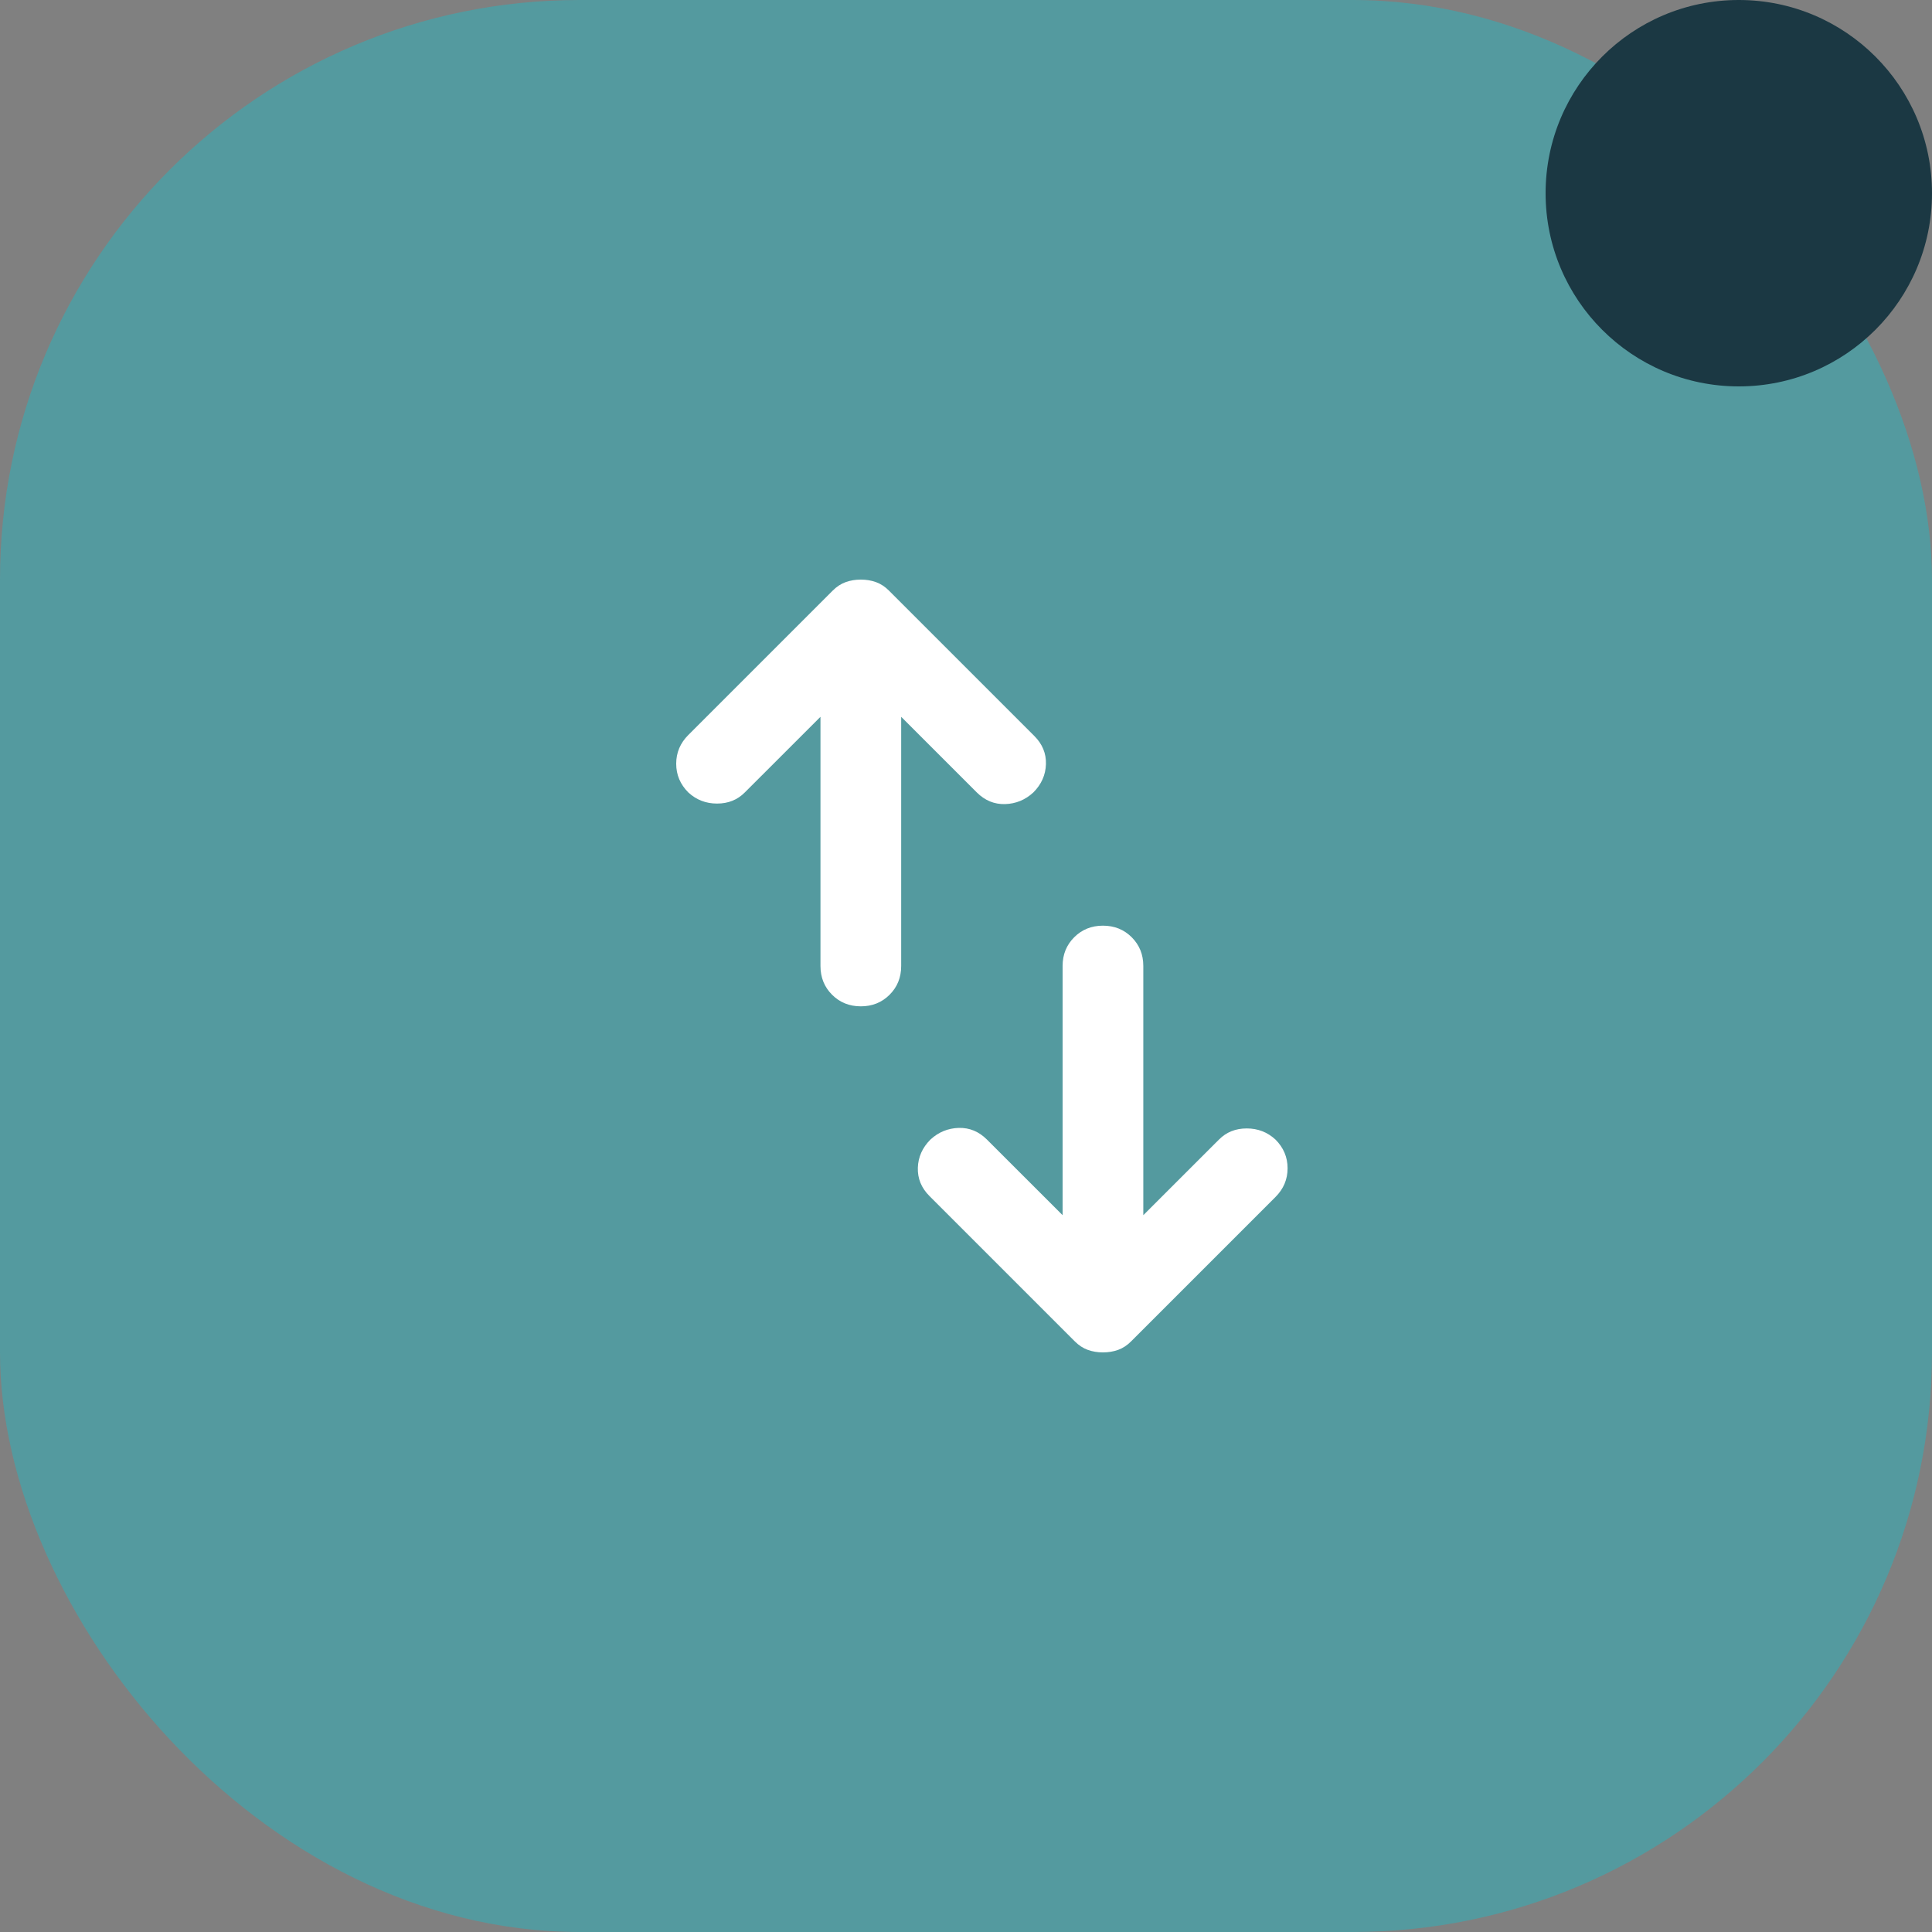 <svg width="40" height="40" viewBox="0 0 40 40" fill="none" xmlns="http://www.w3.org/2000/svg">
<rect x="0" y="0" width="40" height="40" fill="#808080" stroke="none"/>
<rect width="40" height="40" rx="12" fill="#549A9F"/>
<path d="M17.823 20.835C17.586 20.835 17.387 20.755 17.227 20.595C17.067 20.435 16.987 20.237 16.987 20V14.841L15.42 16.407C15.267 16.561 15.076 16.637 14.846 16.637C14.616 16.637 14.418 16.561 14.251 16.407C14.084 16.24 14 16.042 14 15.812C14 15.582 14.084 15.384 14.251 15.217L17.238 12.23C17.321 12.146 17.412 12.087 17.509 12.052C17.607 12.017 17.711 12 17.823 12C17.934 12 18.038 12.017 18.136 12.052C18.233 12.087 18.324 12.146 18.407 12.23L21.415 15.238C21.582 15.405 21.662 15.6 21.655 15.822C21.648 16.045 21.561 16.24 21.394 16.407C21.227 16.561 21.032 16.641 20.809 16.648C20.587 16.654 20.392 16.574 20.224 16.407L18.658 14.841V20C18.658 20.237 18.578 20.435 18.418 20.595C18.258 20.755 18.059 20.835 17.823 20.835ZM22.835 28C22.724 28 22.62 27.983 22.522 27.948C22.425 27.913 22.334 27.854 22.251 27.77L19.243 24.762C19.076 24.595 18.996 24.4 19.003 24.177C19.01 23.955 19.097 23.76 19.264 23.593C19.431 23.439 19.626 23.359 19.849 23.352C20.071 23.346 20.266 23.426 20.433 23.593L22 25.159V20C22 19.763 22.08 19.565 22.24 19.405C22.4 19.245 22.599 19.165 22.835 19.165C23.072 19.165 23.271 19.245 23.431 19.405C23.591 19.565 23.671 19.763 23.671 20V25.159L25.238 23.593C25.391 23.439 25.582 23.363 25.812 23.363C26.042 23.363 26.24 23.439 26.407 23.593C26.574 23.76 26.658 23.958 26.658 24.188C26.658 24.418 26.574 24.616 26.407 24.783L23.42 27.77C23.337 27.854 23.246 27.913 23.149 27.948C23.051 27.983 22.947 28 22.835 28Z" fill="white"/>
<circle cx="36" cy="4" r="4" fill="#1B3843"/>
</svg>
